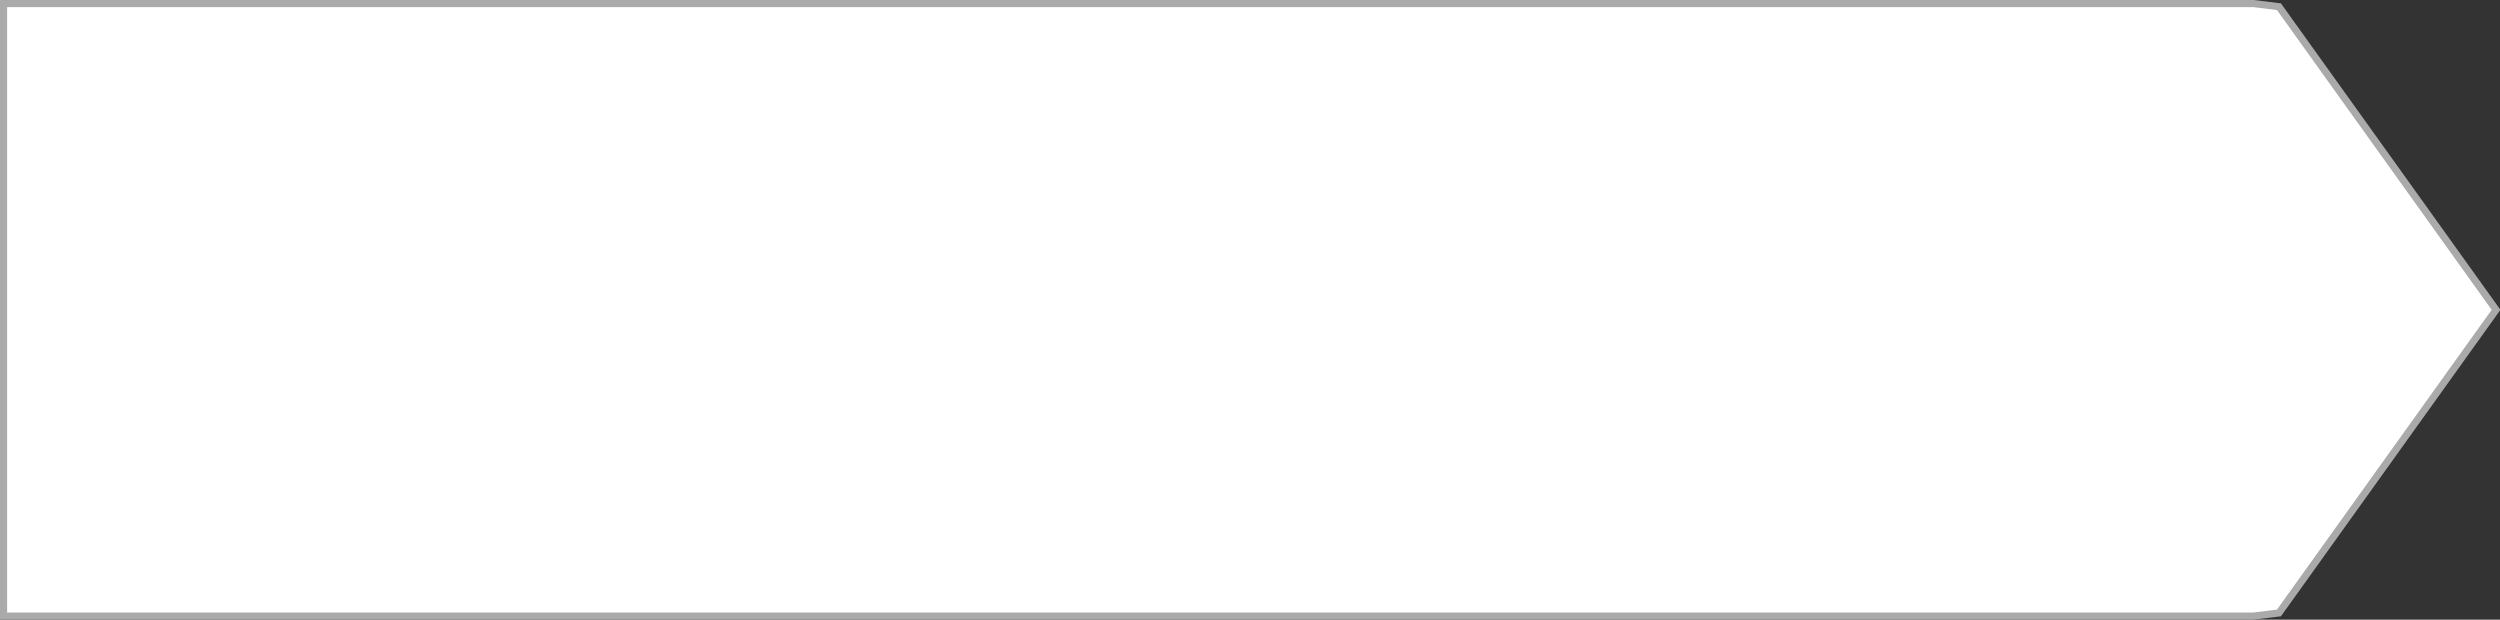 ﻿<?xml version="1.0" encoding="utf-8"?>
<svg version="1.1" xmlns:xlink="http://www.w3.org/1999/xlink" width="351px" height="87px" xmlns="http://www.w3.org/2000/svg">
  <rect width="100%" height="100%" fill="#333333" stroke="none"/>
  <g transform="matrix(1 0 0 1 2143 -1585 )">
    <path d="M -1826.598 1585.5  C -1826.598 1585.5  -1823.036 1585.941  -1823.036 1585.941  C -1823.036 1585.941  -1792.555 1628.5  -1792.555 1628.5  C -1792.555 1628.5  -1823.036 1671.059  -1823.036 1671.059  C -1823.036 1671.059  -1826.598 1671.5  -1826.598 1671.5  C -1826.598 1671.5  -2142.5 1671.5  -2142.5 1671.5  C -2142.5 1671.5  -2142.5 1585.5  -2142.5 1585.5  C -2142.5 1585.5  -1826.598 1585.5  -1826.598 1585.5  Z " fill-rule="nonzero" fill="#ffffff" stroke="none" />
    <path d="M -1826.598 1585.5  C -1826.598 1585.5  -1823.036 1585.941  -1823.036 1585.941  C -1823.036 1585.941  -1792.555 1628.5  -1792.555 1628.5  C -1792.555 1628.5  -1823.036 1671.059  -1823.036 1671.059  C -1823.036 1671.059  -1826.598 1671.5  -1826.598 1671.5  C -1826.598 1671.5  -2142.5 1671.5  -2142.5 1671.5  C -2142.5 1671.5  -2142.5 1585.5  -2142.5 1585.5  C -2142.5 1585.5  -1826.598 1585.5  -1826.598 1585.5  Z " stroke-width="1" stroke="#aaaaaa" fill="none" />
  </g>
</svg>